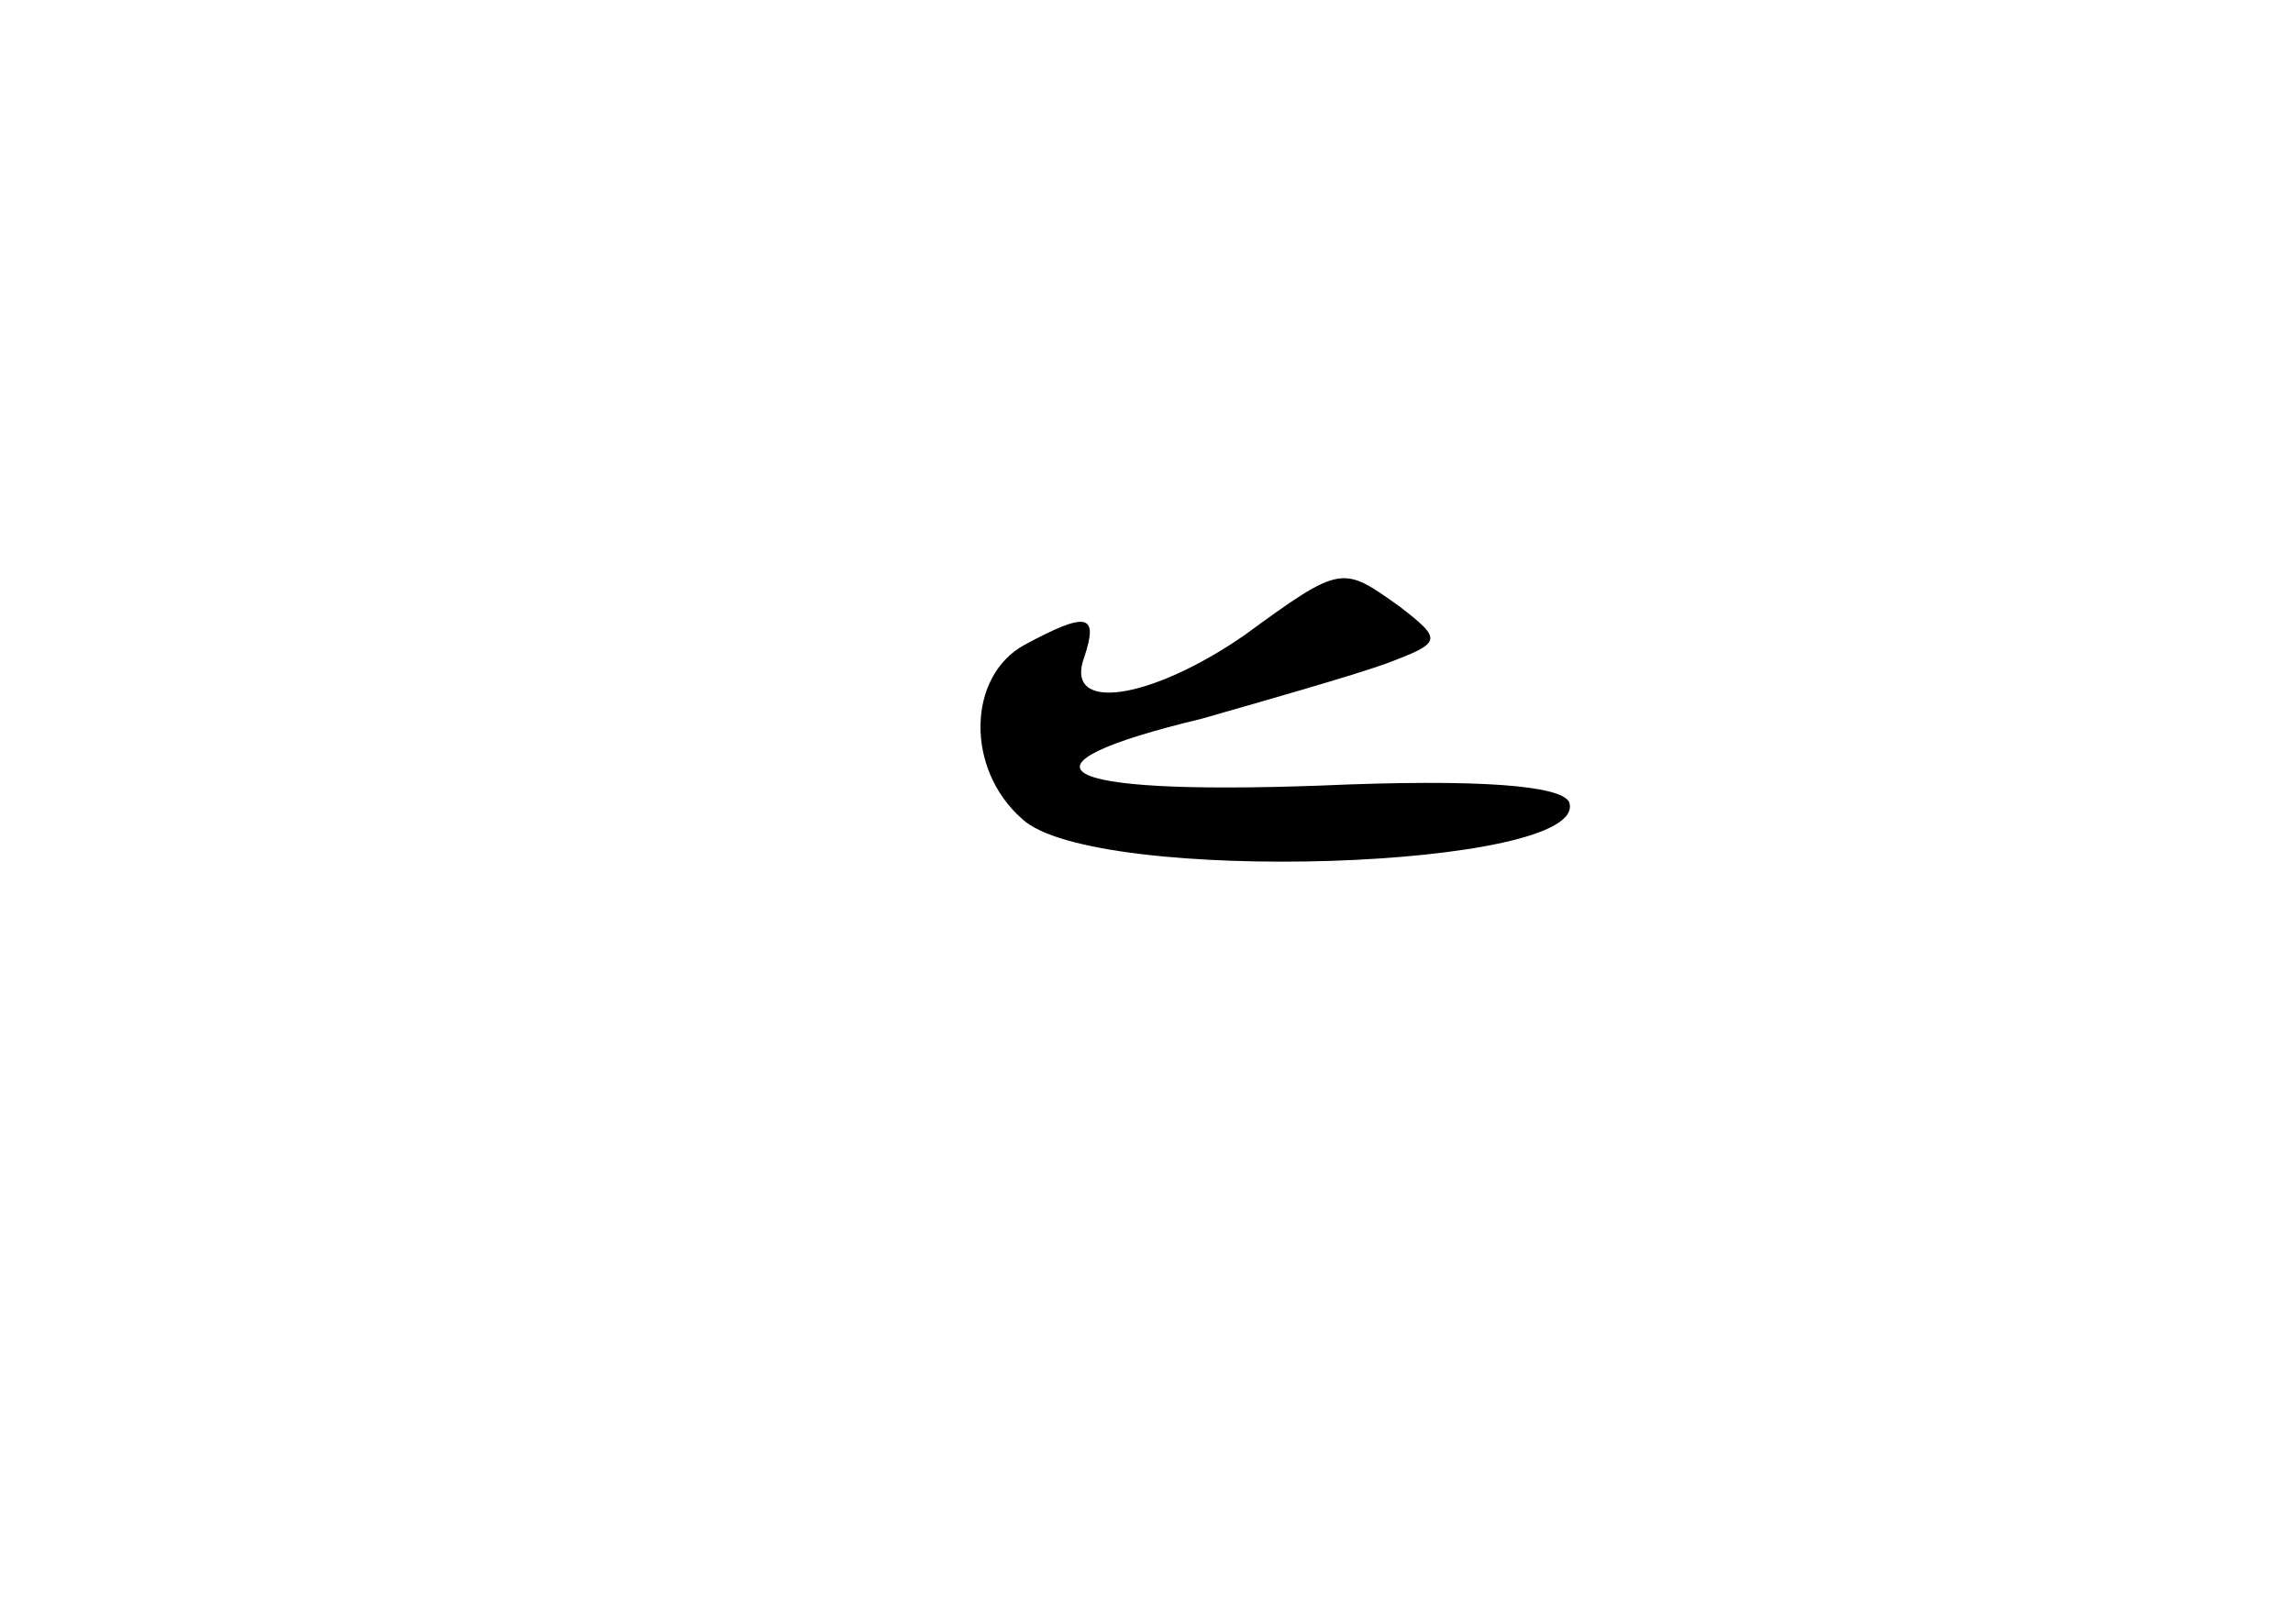 <?xml version="1.0" standalone="no"?>
<!DOCTYPE svg PUBLIC "-//W3C//DTD SVG 20010904//EN"
 "http://www.w3.org/TR/2001/REC-SVG-20010904/DTD/svg10.dtd">
<svg version="1.0" xmlns="http://www.w3.org/2000/svg"
 width="96pt" height="68pt" viewBox="0 0 96 68"
 preserveAspectRatio="xMidYMid meet">
<g transform="translate(0,68) scale(0.1,-0.1)"
fill="#000000" stroke="none">
<path d="M521 414 c-39 -27 -76 -33 -67 -9 6 18 1 19 -25 5 -24 -13 -25 -52
-1 -73 30 -28 238 -21 229 7 -3 7 -37 10 -105 7 -112 -4 -132 8 -49 28 28 8
63 18 77 23 24 9 24 10 6 24 -24 17 -24 18 -65 -12z"/>
</g>
</svg>
